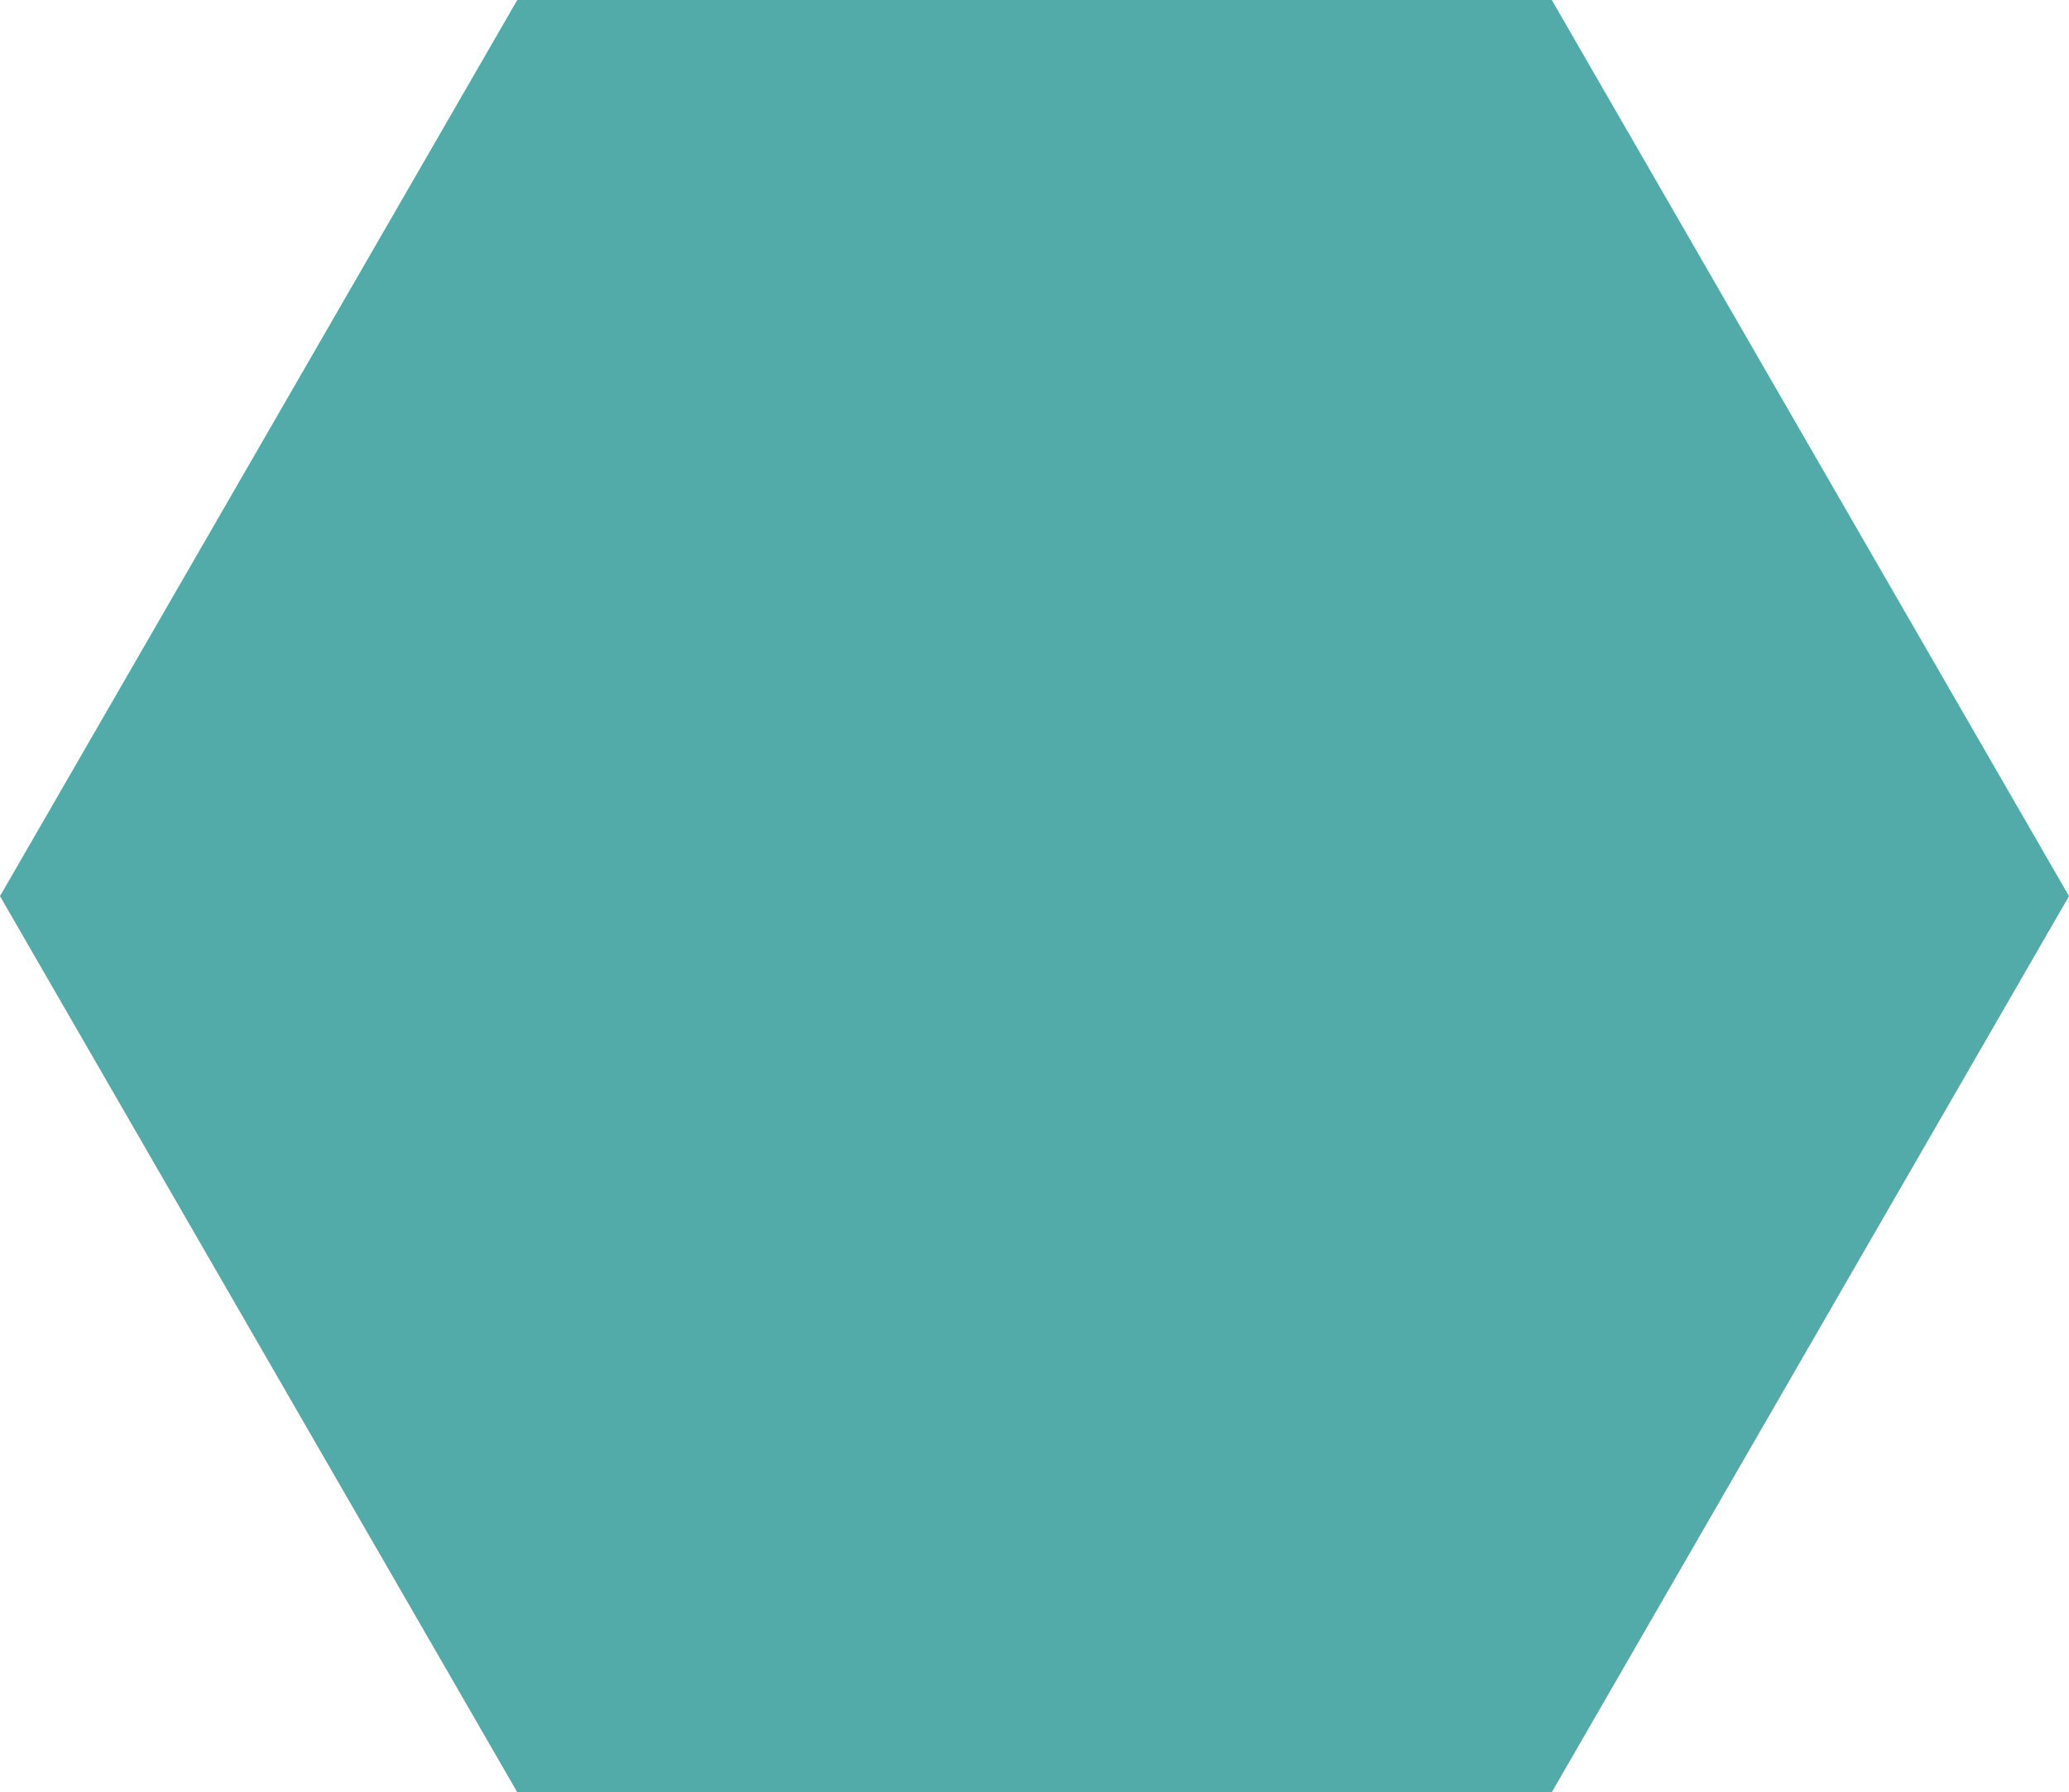 <svg xmlns="http://www.w3.org/2000/svg" width="63.015" height="54.578" viewBox="0 0 63.015 54.578">
  <path id="Polygon_1" d="M63.015,27.29,47.262,54.578H15.754L0,27.29,15.754,0H47.262Z" fill="#52aba9"/>
</svg>
